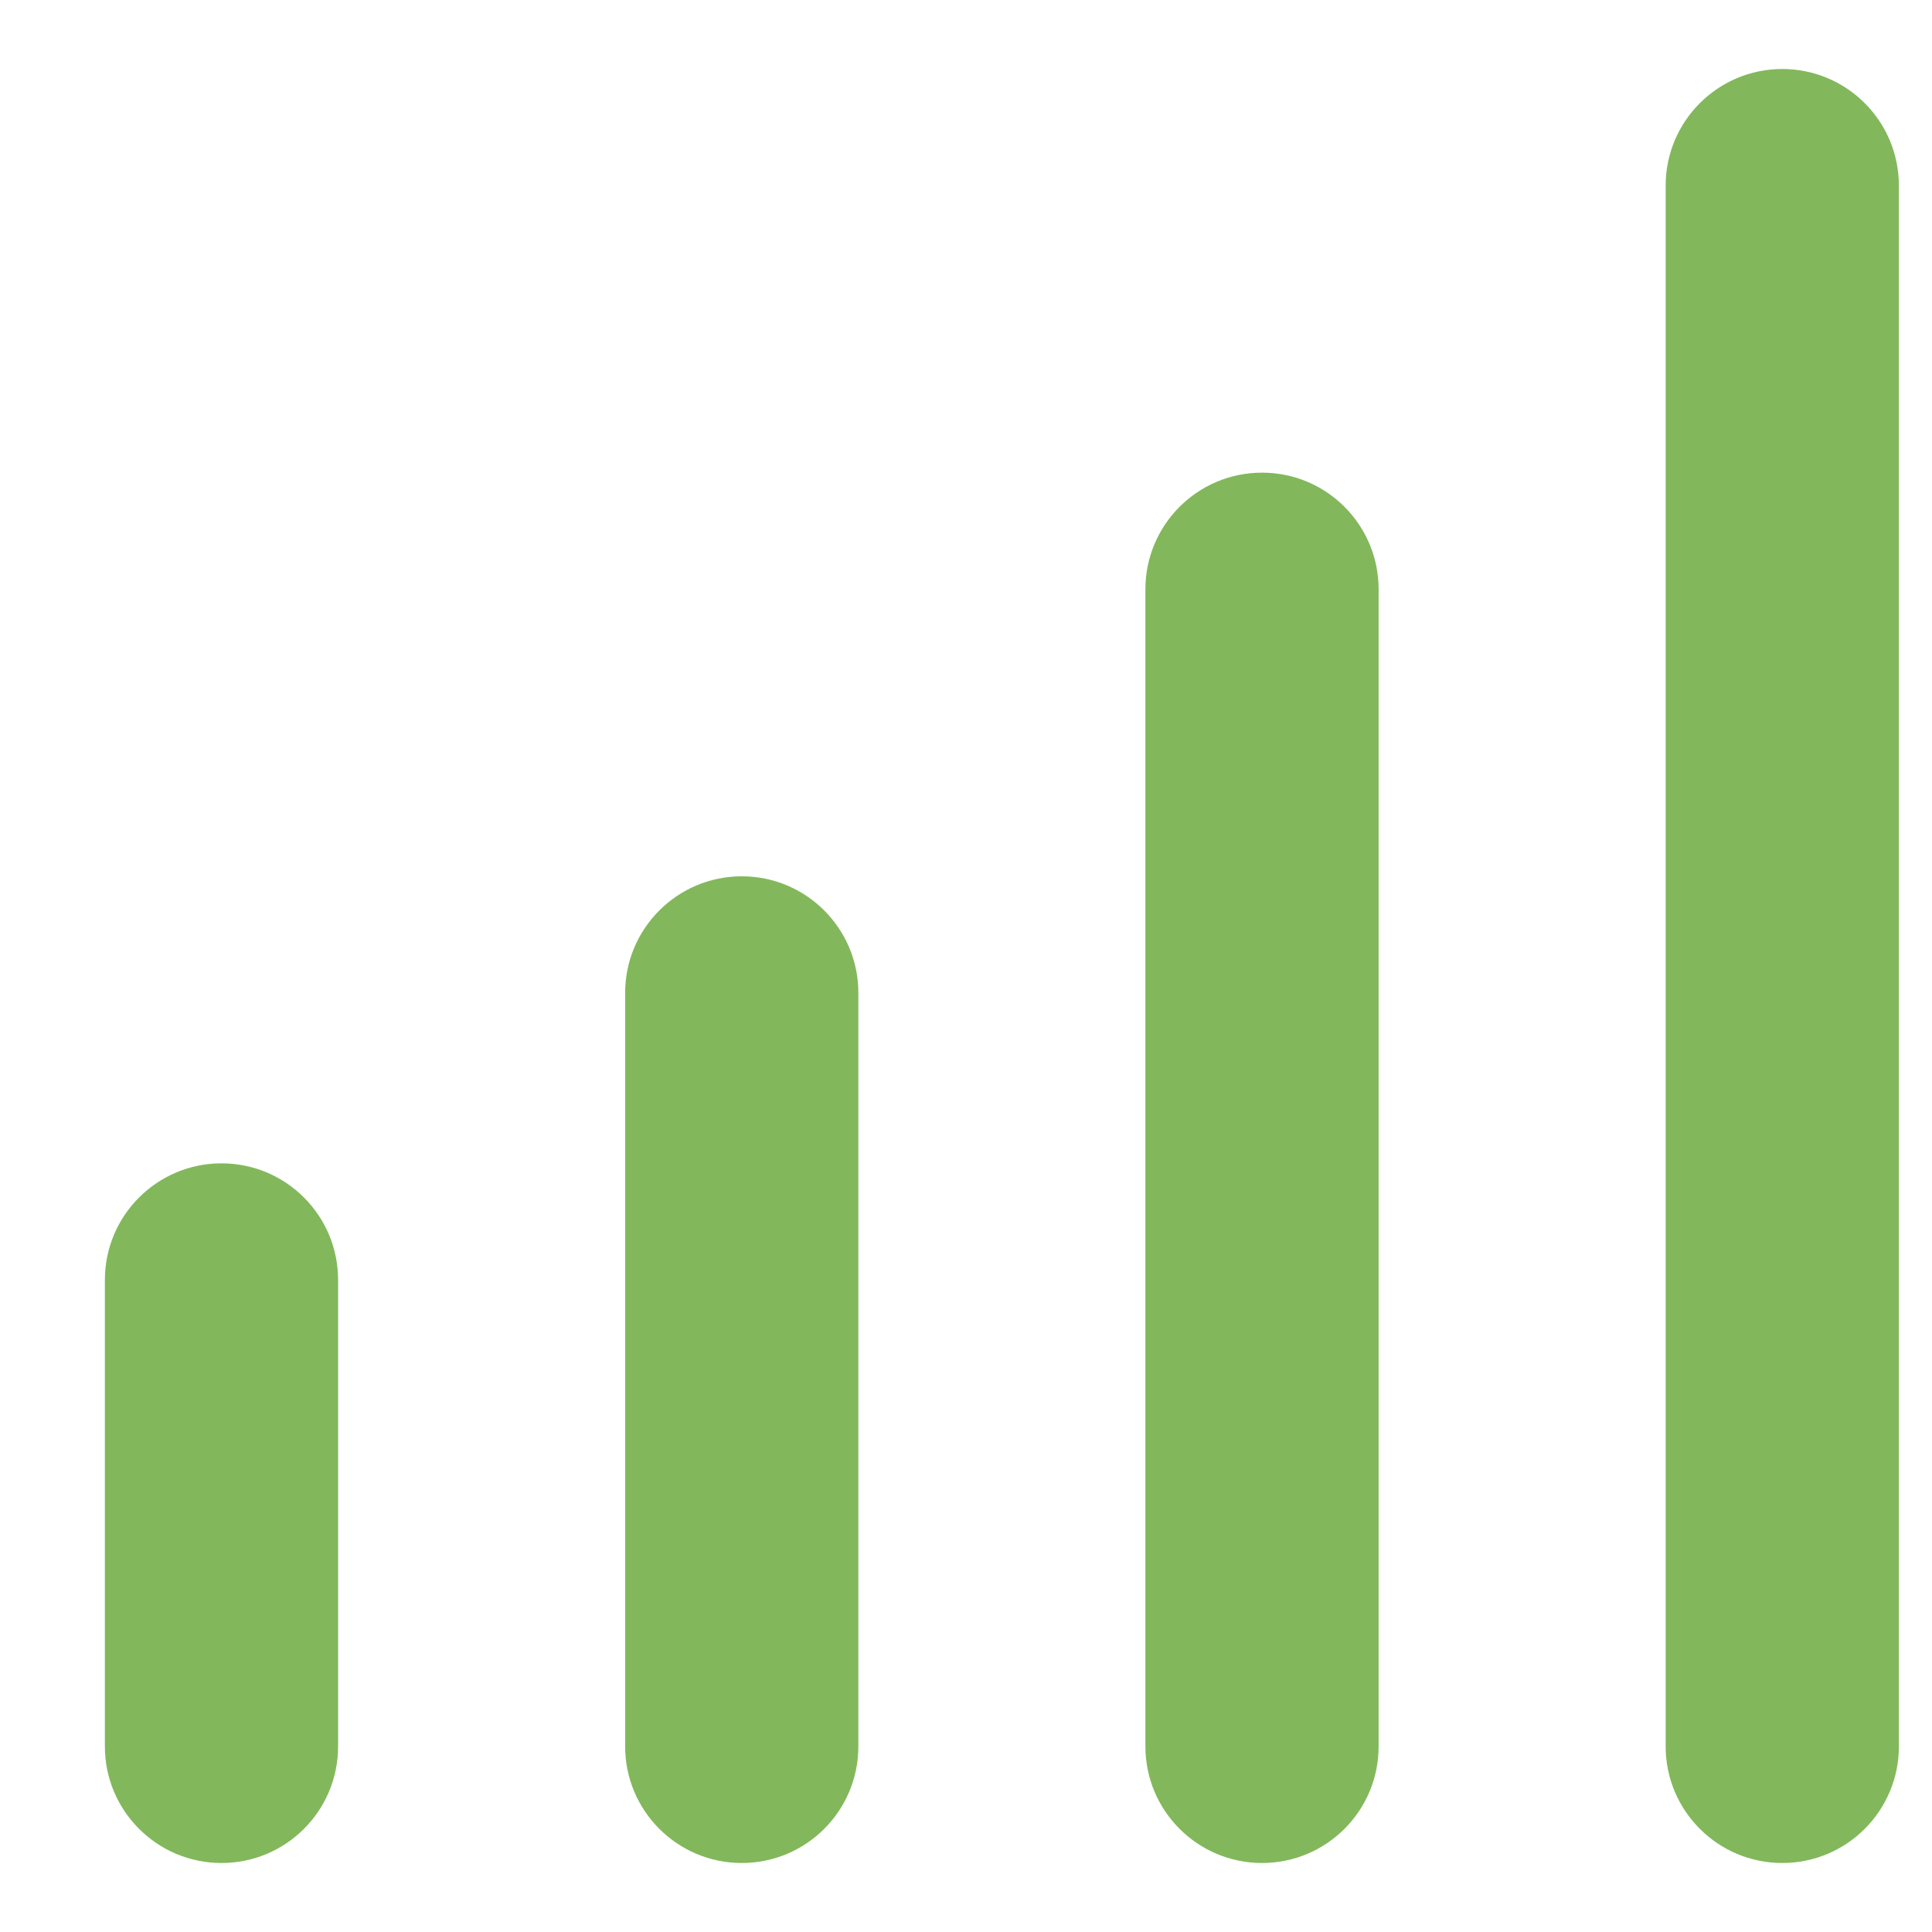 <svg width="14" height="14" viewBox="0 0 14 14" fill="none" xmlns="http://www.w3.org/2000/svg">
<path fill-rule="evenodd" clip-rule="evenodd" d="M12.915 0.5C13.382 0.5 13.76 0.878 13.76 1.345V12.655C13.76 13.122 13.382 13.5 12.915 13.5C12.449 13.5 12.07 13.122 12.07 12.655V1.345C12.07 0.878 12.449 0.5 12.915 0.5ZM9.145 3.425C9.612 3.425 9.99 3.803 9.99 4.27V12.655C9.99 13.122 9.612 13.5 9.145 13.5C8.679 13.5 8.3 13.122 8.3 12.655V4.27C8.3 3.803 8.679 3.425 9.145 3.425ZM5.375 6.35C5.842 6.35 6.22 6.728 6.22 7.195V12.655C6.22 13.122 5.842 13.5 5.375 13.5C4.909 13.5 4.53 13.122 4.53 12.655V7.195C4.53 6.728 4.909 6.35 5.375 6.35ZM1.605 8.43C2.072 8.43 2.45 8.808 2.45 9.275V12.655C2.45 13.122 2.072 13.5 1.605 13.5C1.139 13.5 0.76 13.122 0.76 12.655V9.275C0.76 8.808 1.139 8.43 1.605 8.43Z" fill="#82B85B"/>
</svg>
